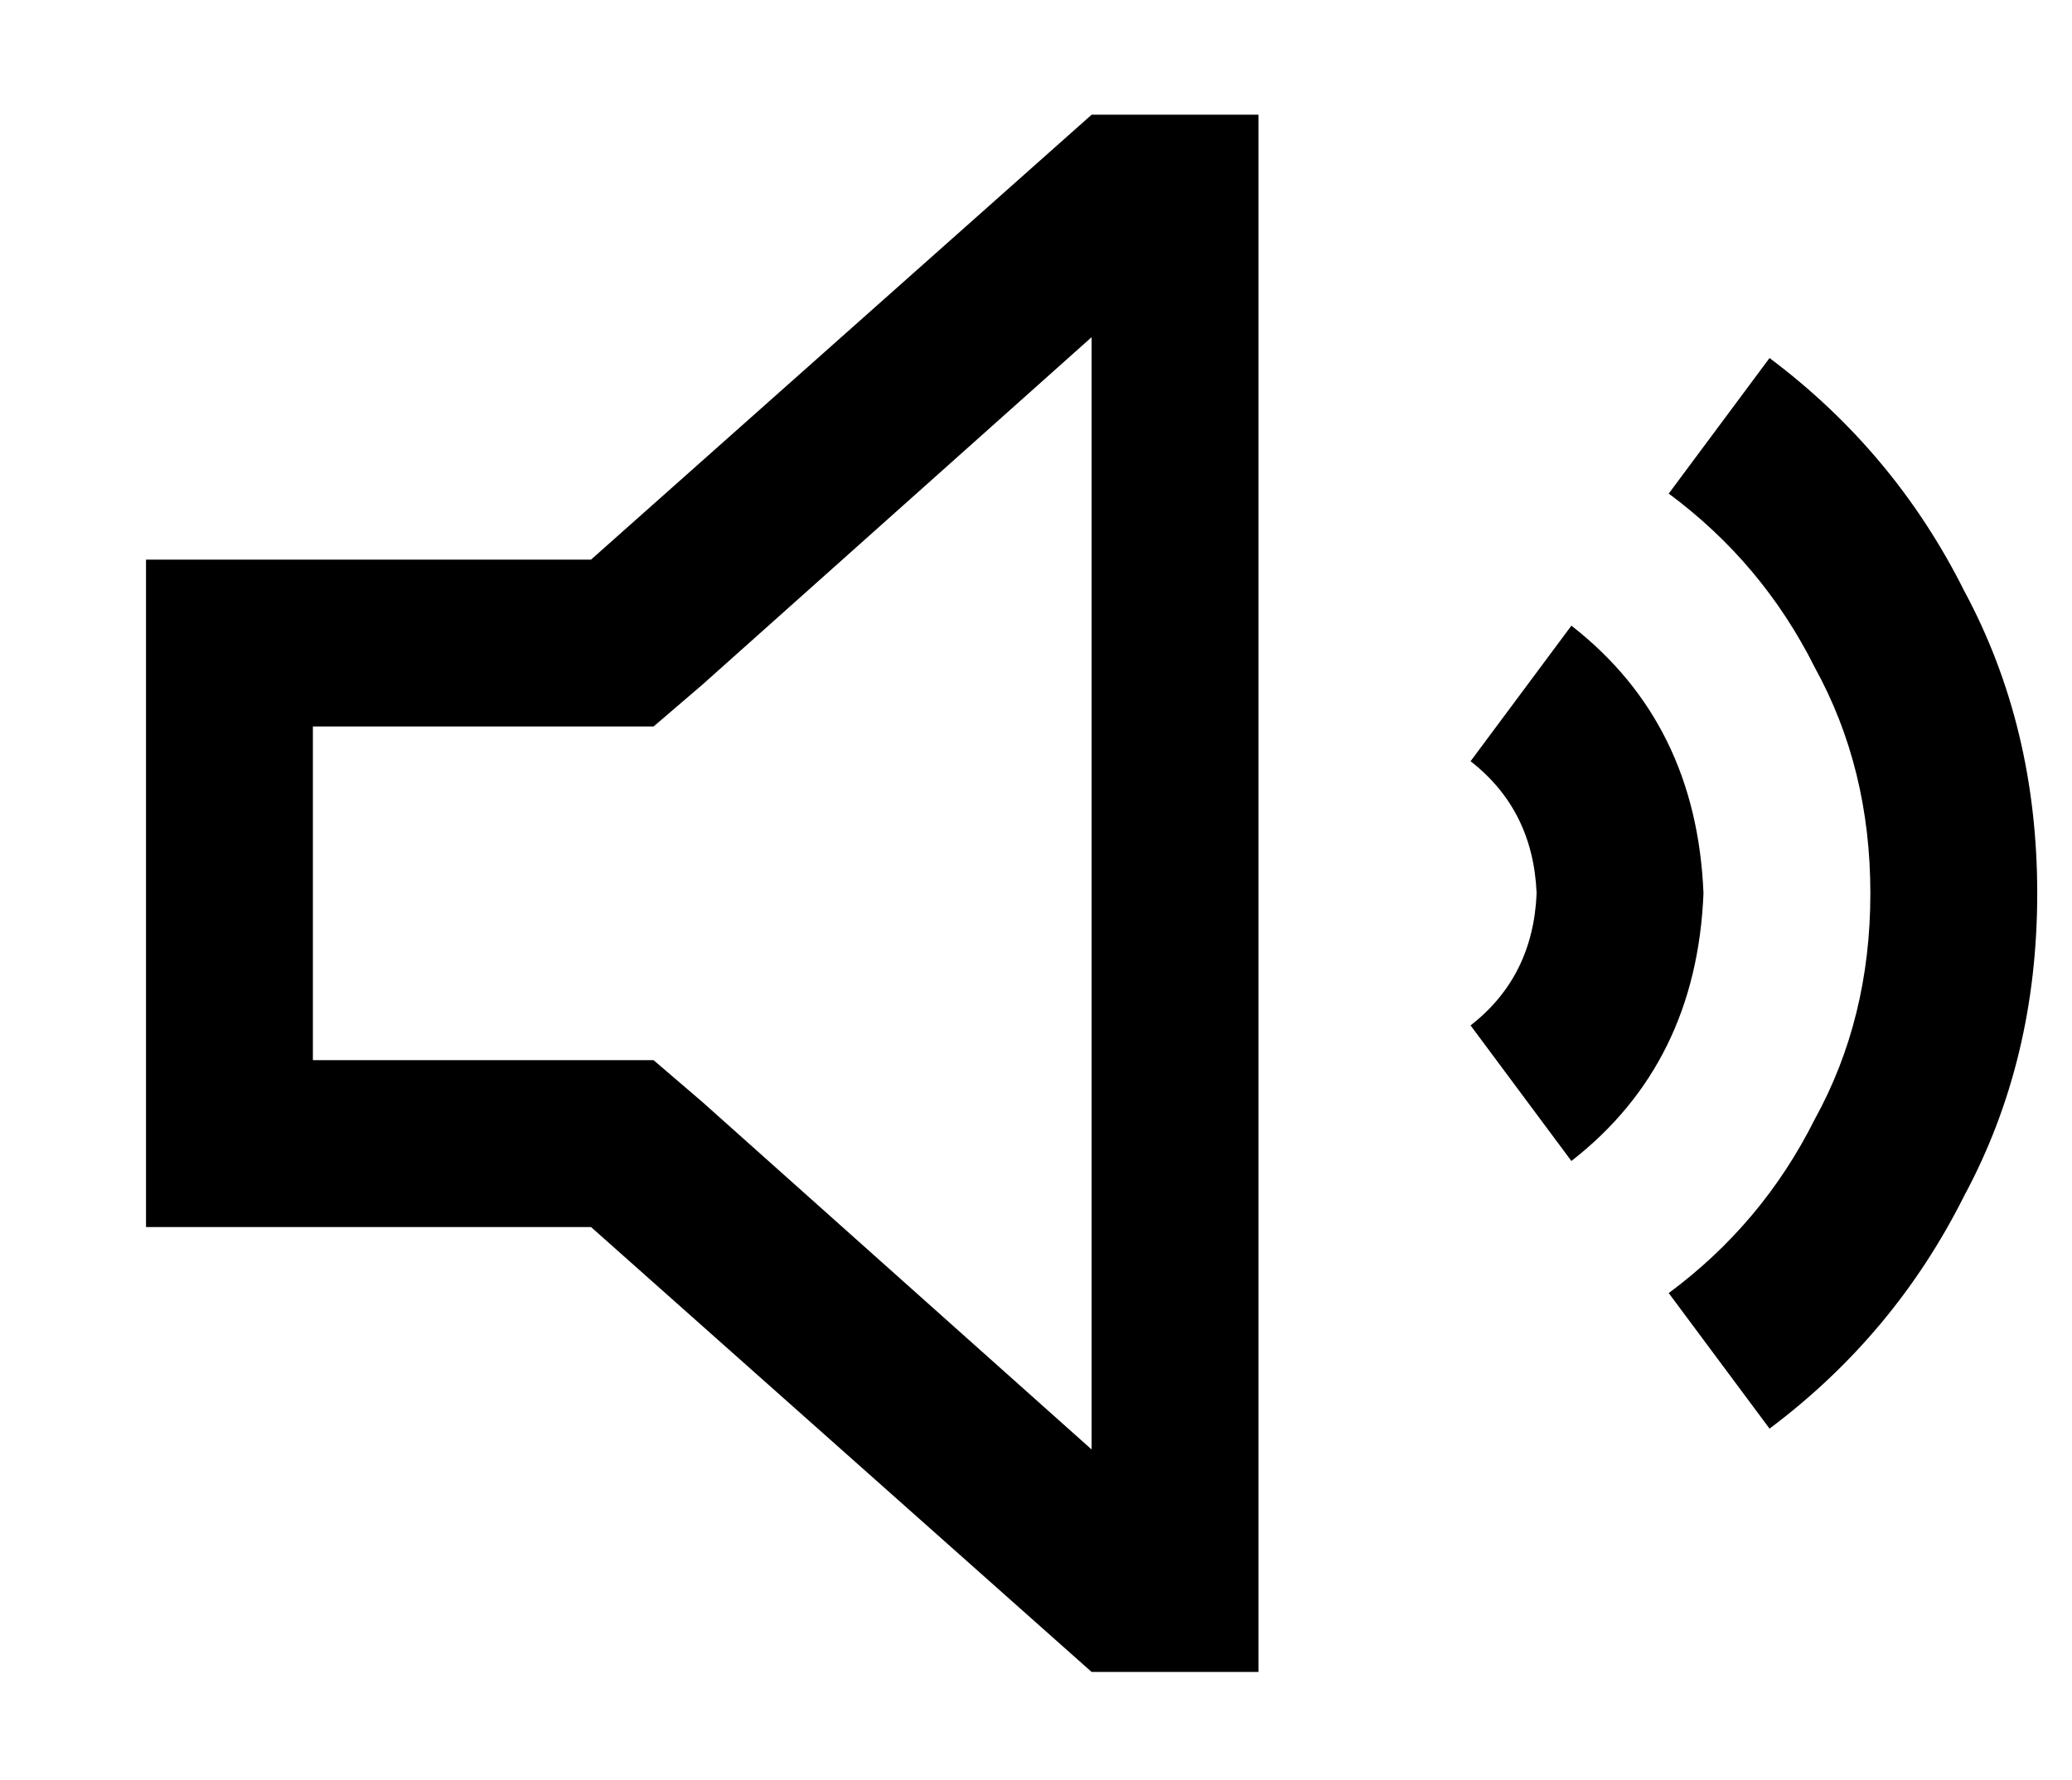 <?xml version="1.0" standalone="no"?>
<!DOCTYPE svg PUBLIC "-//W3C//DTD SVG 1.1//EN" "http://www.w3.org/Graphics/SVG/1.1/DTD/svg11.dtd" >
<svg xmlns="http://www.w3.org/2000/svg" xmlns:xlink="http://www.w3.org/1999/xlink" version="1.1" viewBox="-10 -40 596 512">
   <path fill="currentColor"
d="M192 277l-14 -12l14 12l-14 -12h-18h-80v-96v0h80h18l14 -12v0l112 -100v0v320v0l-112 -100v0zM32 313h48h-48h128l144 128v0h48v0v-48v0v-352v0v-48v0h-48v0l-144 128v0h-80h-48v48v0v96v0v48v0zM442 294q36 -28 38 -77q-2 -49 -38 -77l-29 39v0q18 14 19 38
q-1 24 -19 38l29 39v0zM499 371q36 -27 56 -67v0v0q21 -39 21 -87t-21 -87q-20 -40 -56 -67l-29 39v0q27 20 42 50q16 29 16 65t-16 65q-15 30 -42 50l29 39v0z" />
</svg>
